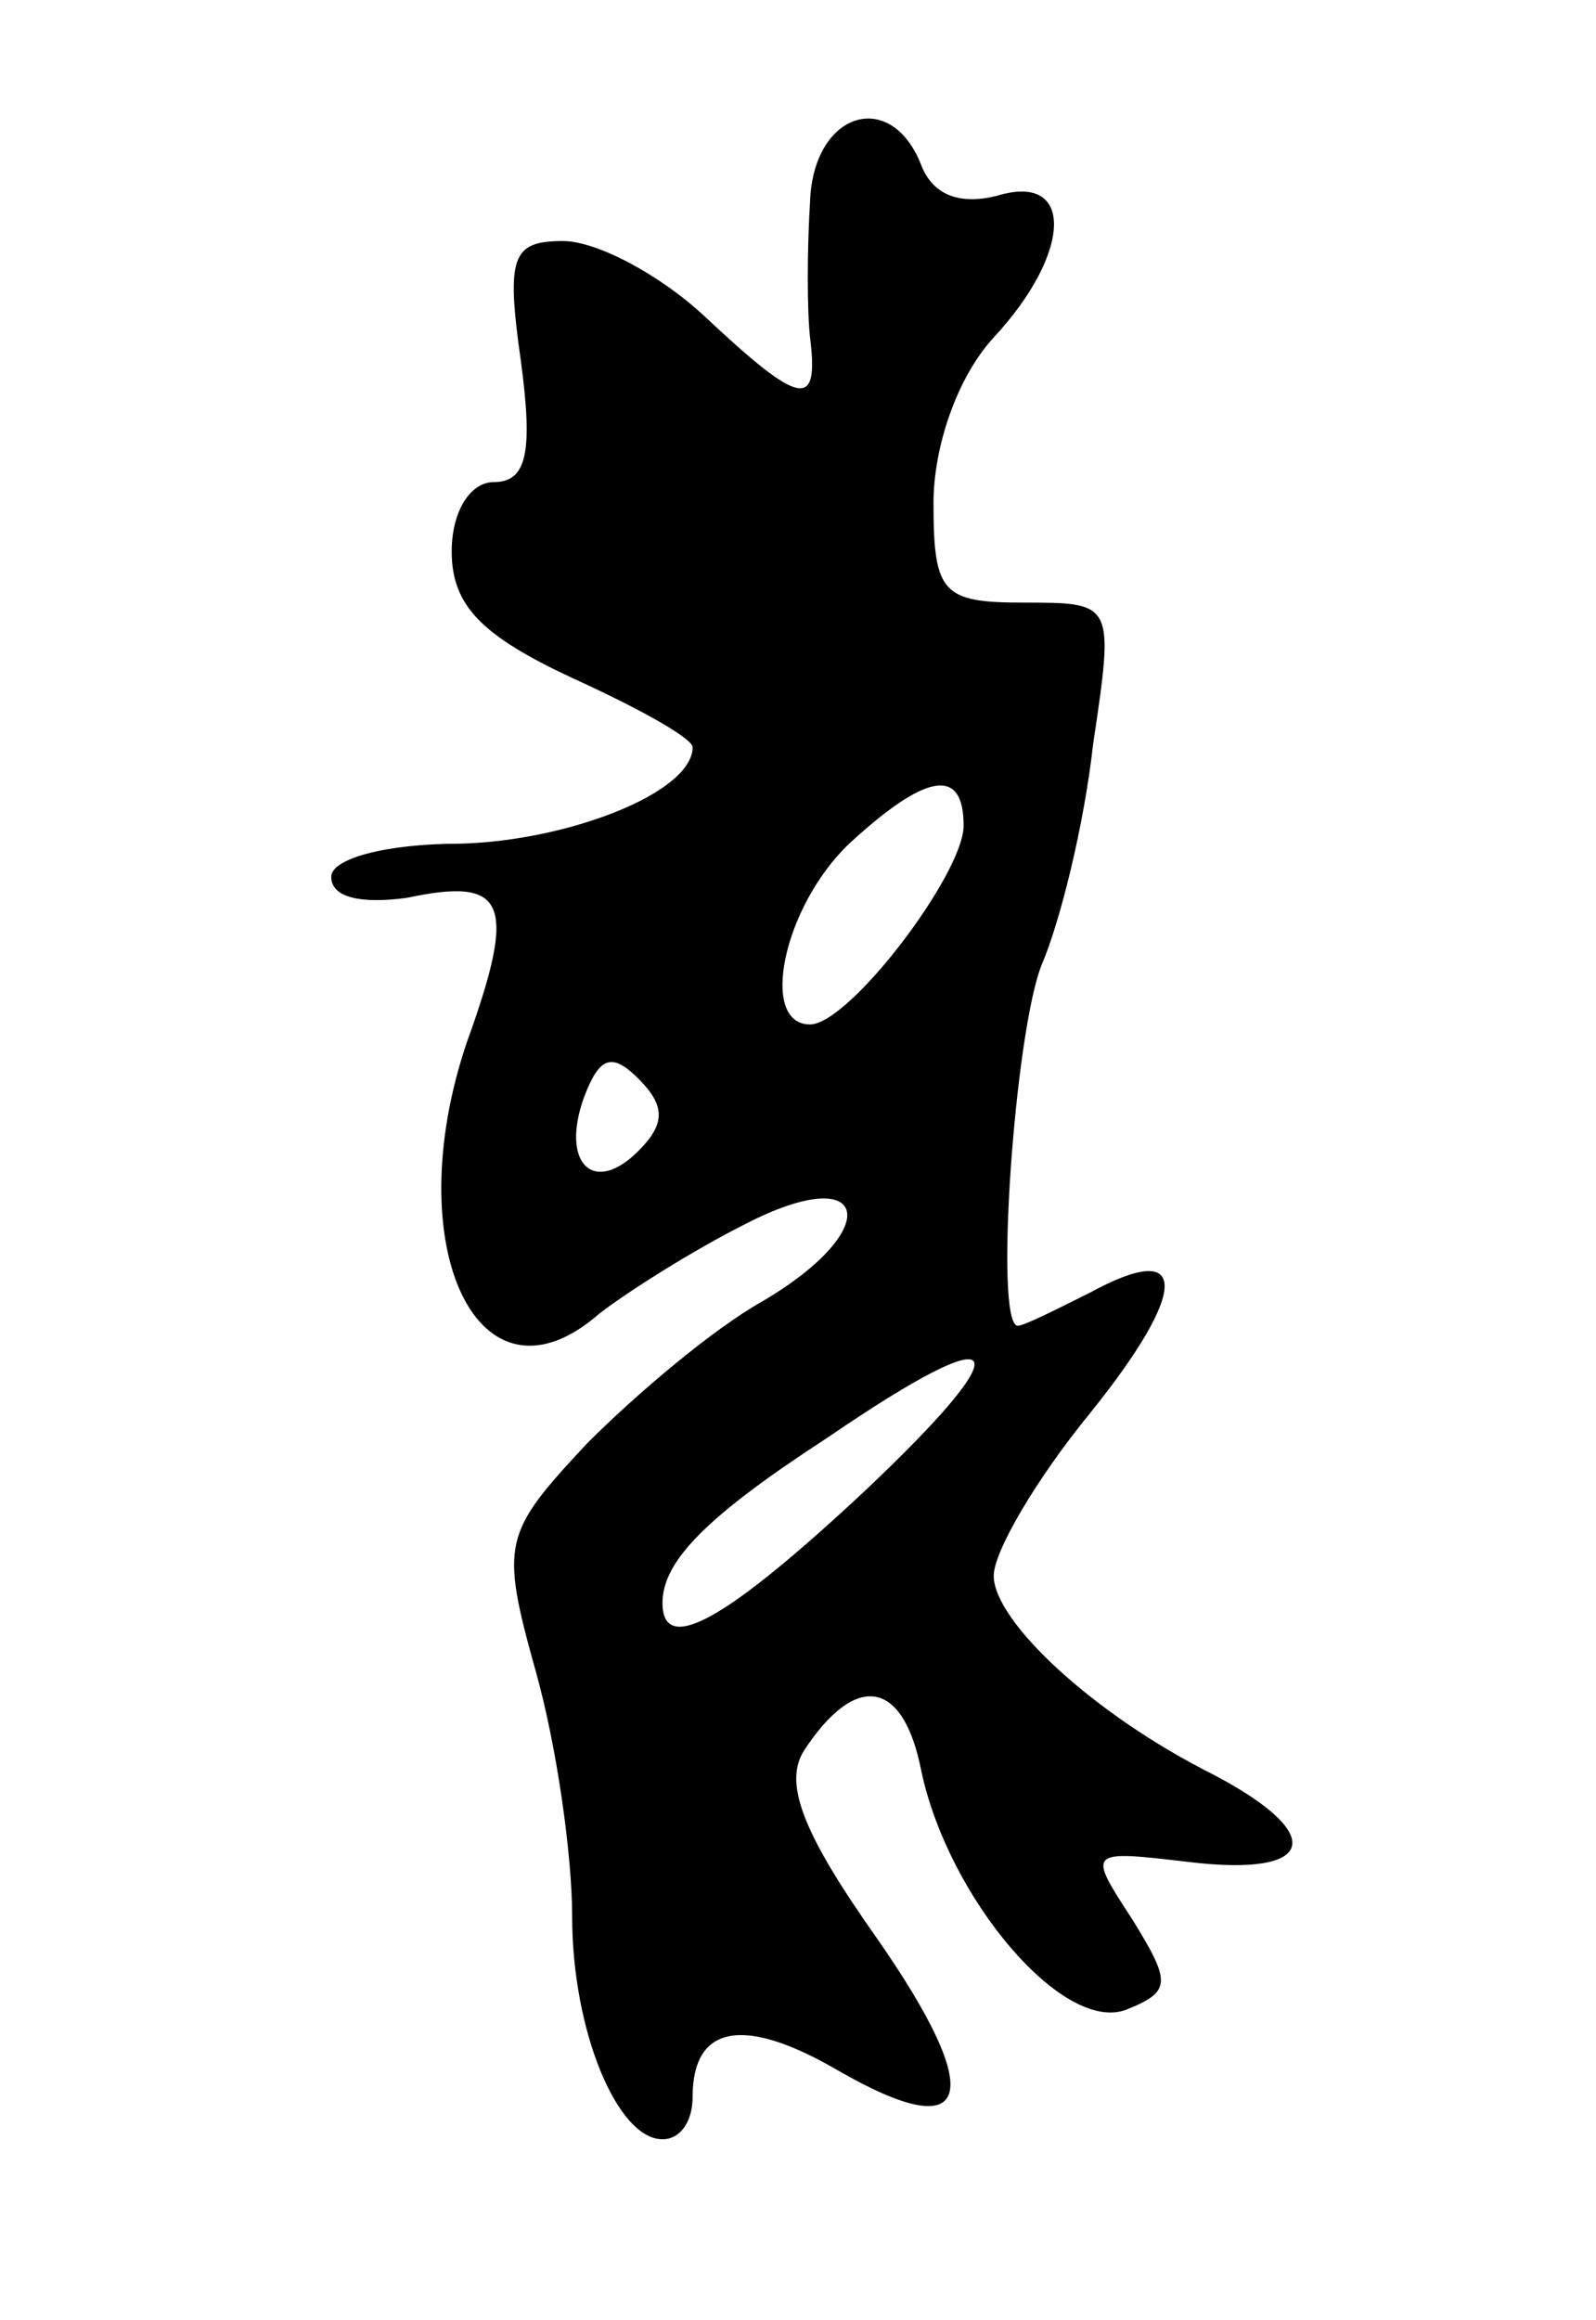 <svg version="1.0" xmlns="http://www.w3.org/2000/svg"
 width="53pt" height="77pt" viewBox="0 0 53 77"
 preserveAspectRatio="xMidYMid meet">
<g transform="translate(0,77) scale(0.1,-0.1)"
fill="#000000" stroke="none">
<path d="M269 703 c-1 -16 -1 -36 0 -45 3 -24 -3 -23 -35 7 -15 14 -36 25 -47
25 -17 0 -19 -5 -14 -40 4 -30 2 -40 -9 -40 -8 0 -14 -10 -14 -23 0 -18 10
-28 40 -42 22 -10 40 -20 40 -23 0 -15 -41 -31 -77 -32 -25 0 -43 -5 -43 -11
0 -7 10 -9 25 -7 33 7 37 -1 20 -48 -23 -68 4 -125 44 -90 9 7 31 21 49 30 41
21 46 -2 5 -26 -16 -9 -41 -30 -58 -47 -28 -30 -29 -33 -17 -76 7 -25 12 -61
12 -81 0 -38 15 -74 30 -74 6 0 10 6 10 14 0 24 17 27 48 9 45 -26 50 -9 13
44 -24 34 -31 51 -24 62 17 26 33 24 39 -7 9 -42 47 -87 68 -79 15 6 15 9 2
30 -15 23 -15 23 19 19 42 -5 46 9 8 29 -40 20 -73 51 -73 66 0 8 14 32 32 54
33 41 33 58 0 40 -12 -6 -22 -11 -24 -11 -8 0 -1 98 8 120 6 14 14 46 17 73 7
47 7 47 -23 47 -27 0 -30 3 -30 33 0 19 8 42 20 55 26 28 27 55 1 47 -12 -3
-21 0 -25 10 -10 26 -36 18 -37 -12z m51 -207 c0 -16 -38 -66 -51 -66 -17 0
-9 39 13 60 25 23 38 26 38 6z m-108 -108 c-15 -15 -26 -4 -18 18 5 13 9 15
18 6 9 -9 9 -15 0 -24z m75 -113 c-45 -42 -67 -55 -67 -37 0 14 15 29 55 55
60 41 65 32 12 -18z"/>
</g>
</svg>
